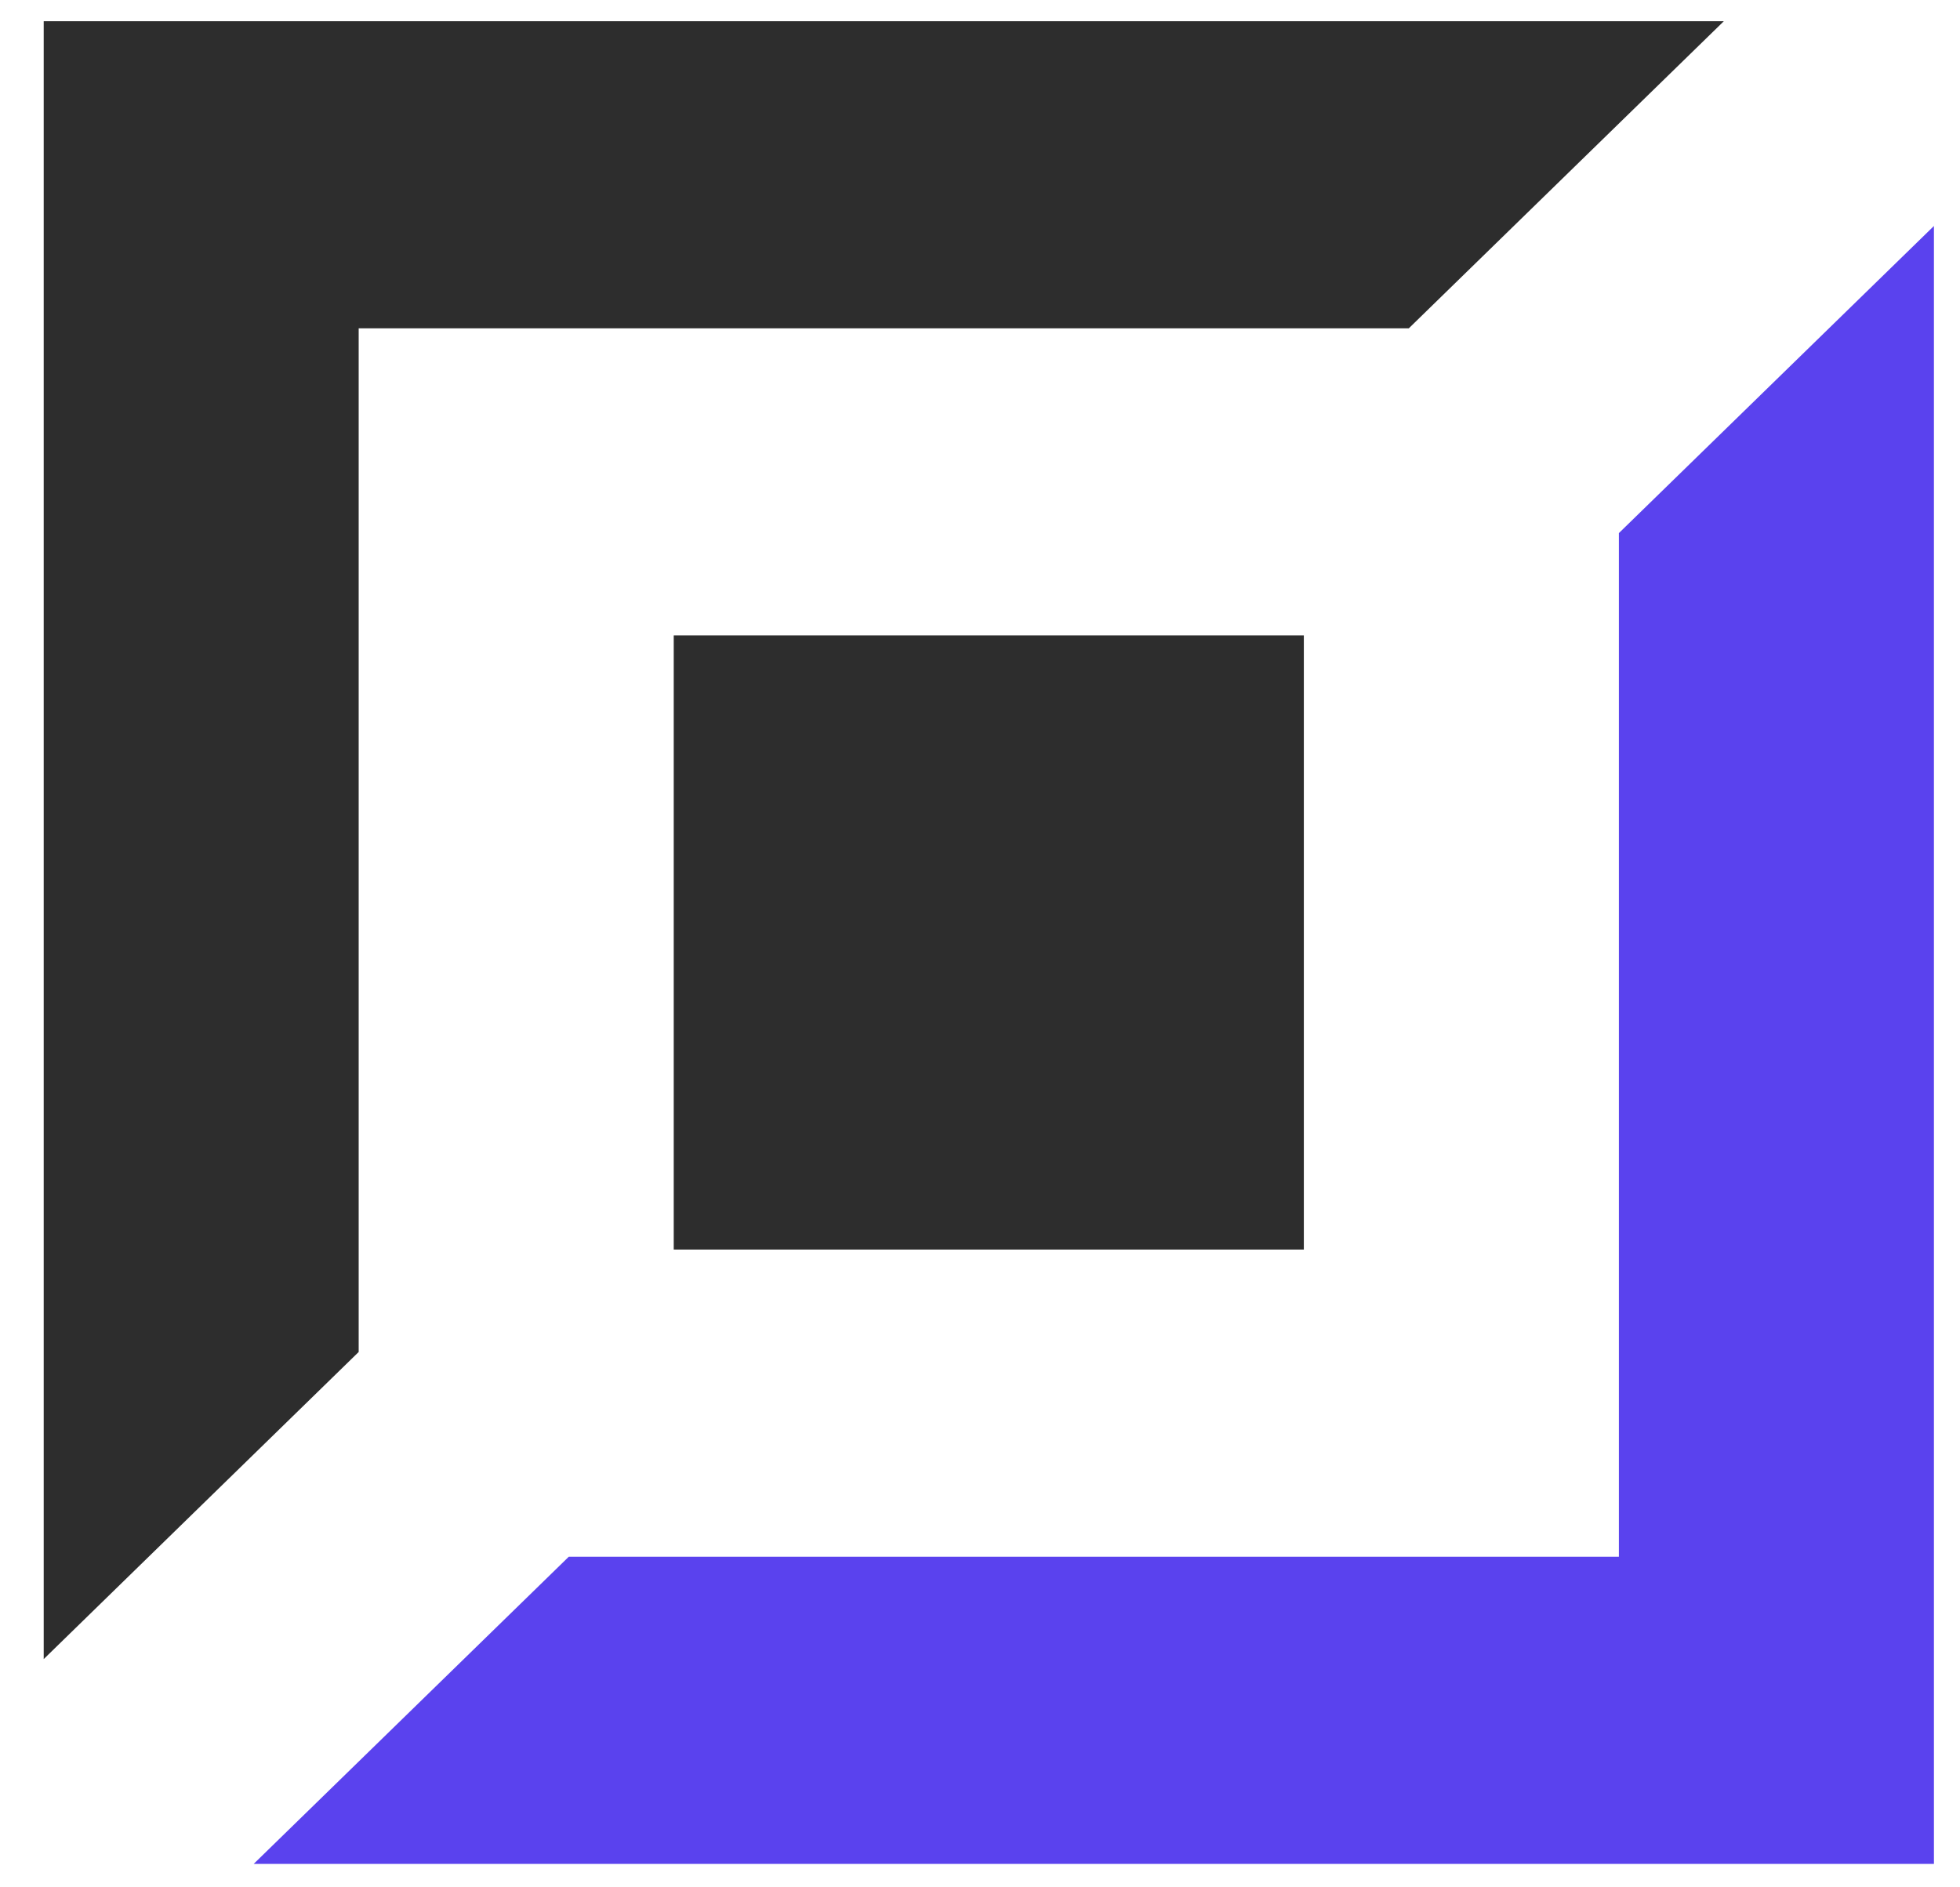 <svg width="27" height="26" viewBox="0 0 27 26" fill="none" xmlns="http://www.w3.org/2000/svg">
<path d="M0.602 22.856V0.292H23.747L19.407 4.523H4.941V18.625L0.602 22.856Z" fill="#2D2D2D"/>
<path d="M26.641 3.113V25.677H3.495L7.835 21.446H22.301V7.344L26.641 3.113Z" fill="#5A42EE"/>
<rect x="9.281" y="8.753" width="8.68" height="8.461" fill="#2D2D2D"/>
</svg>
